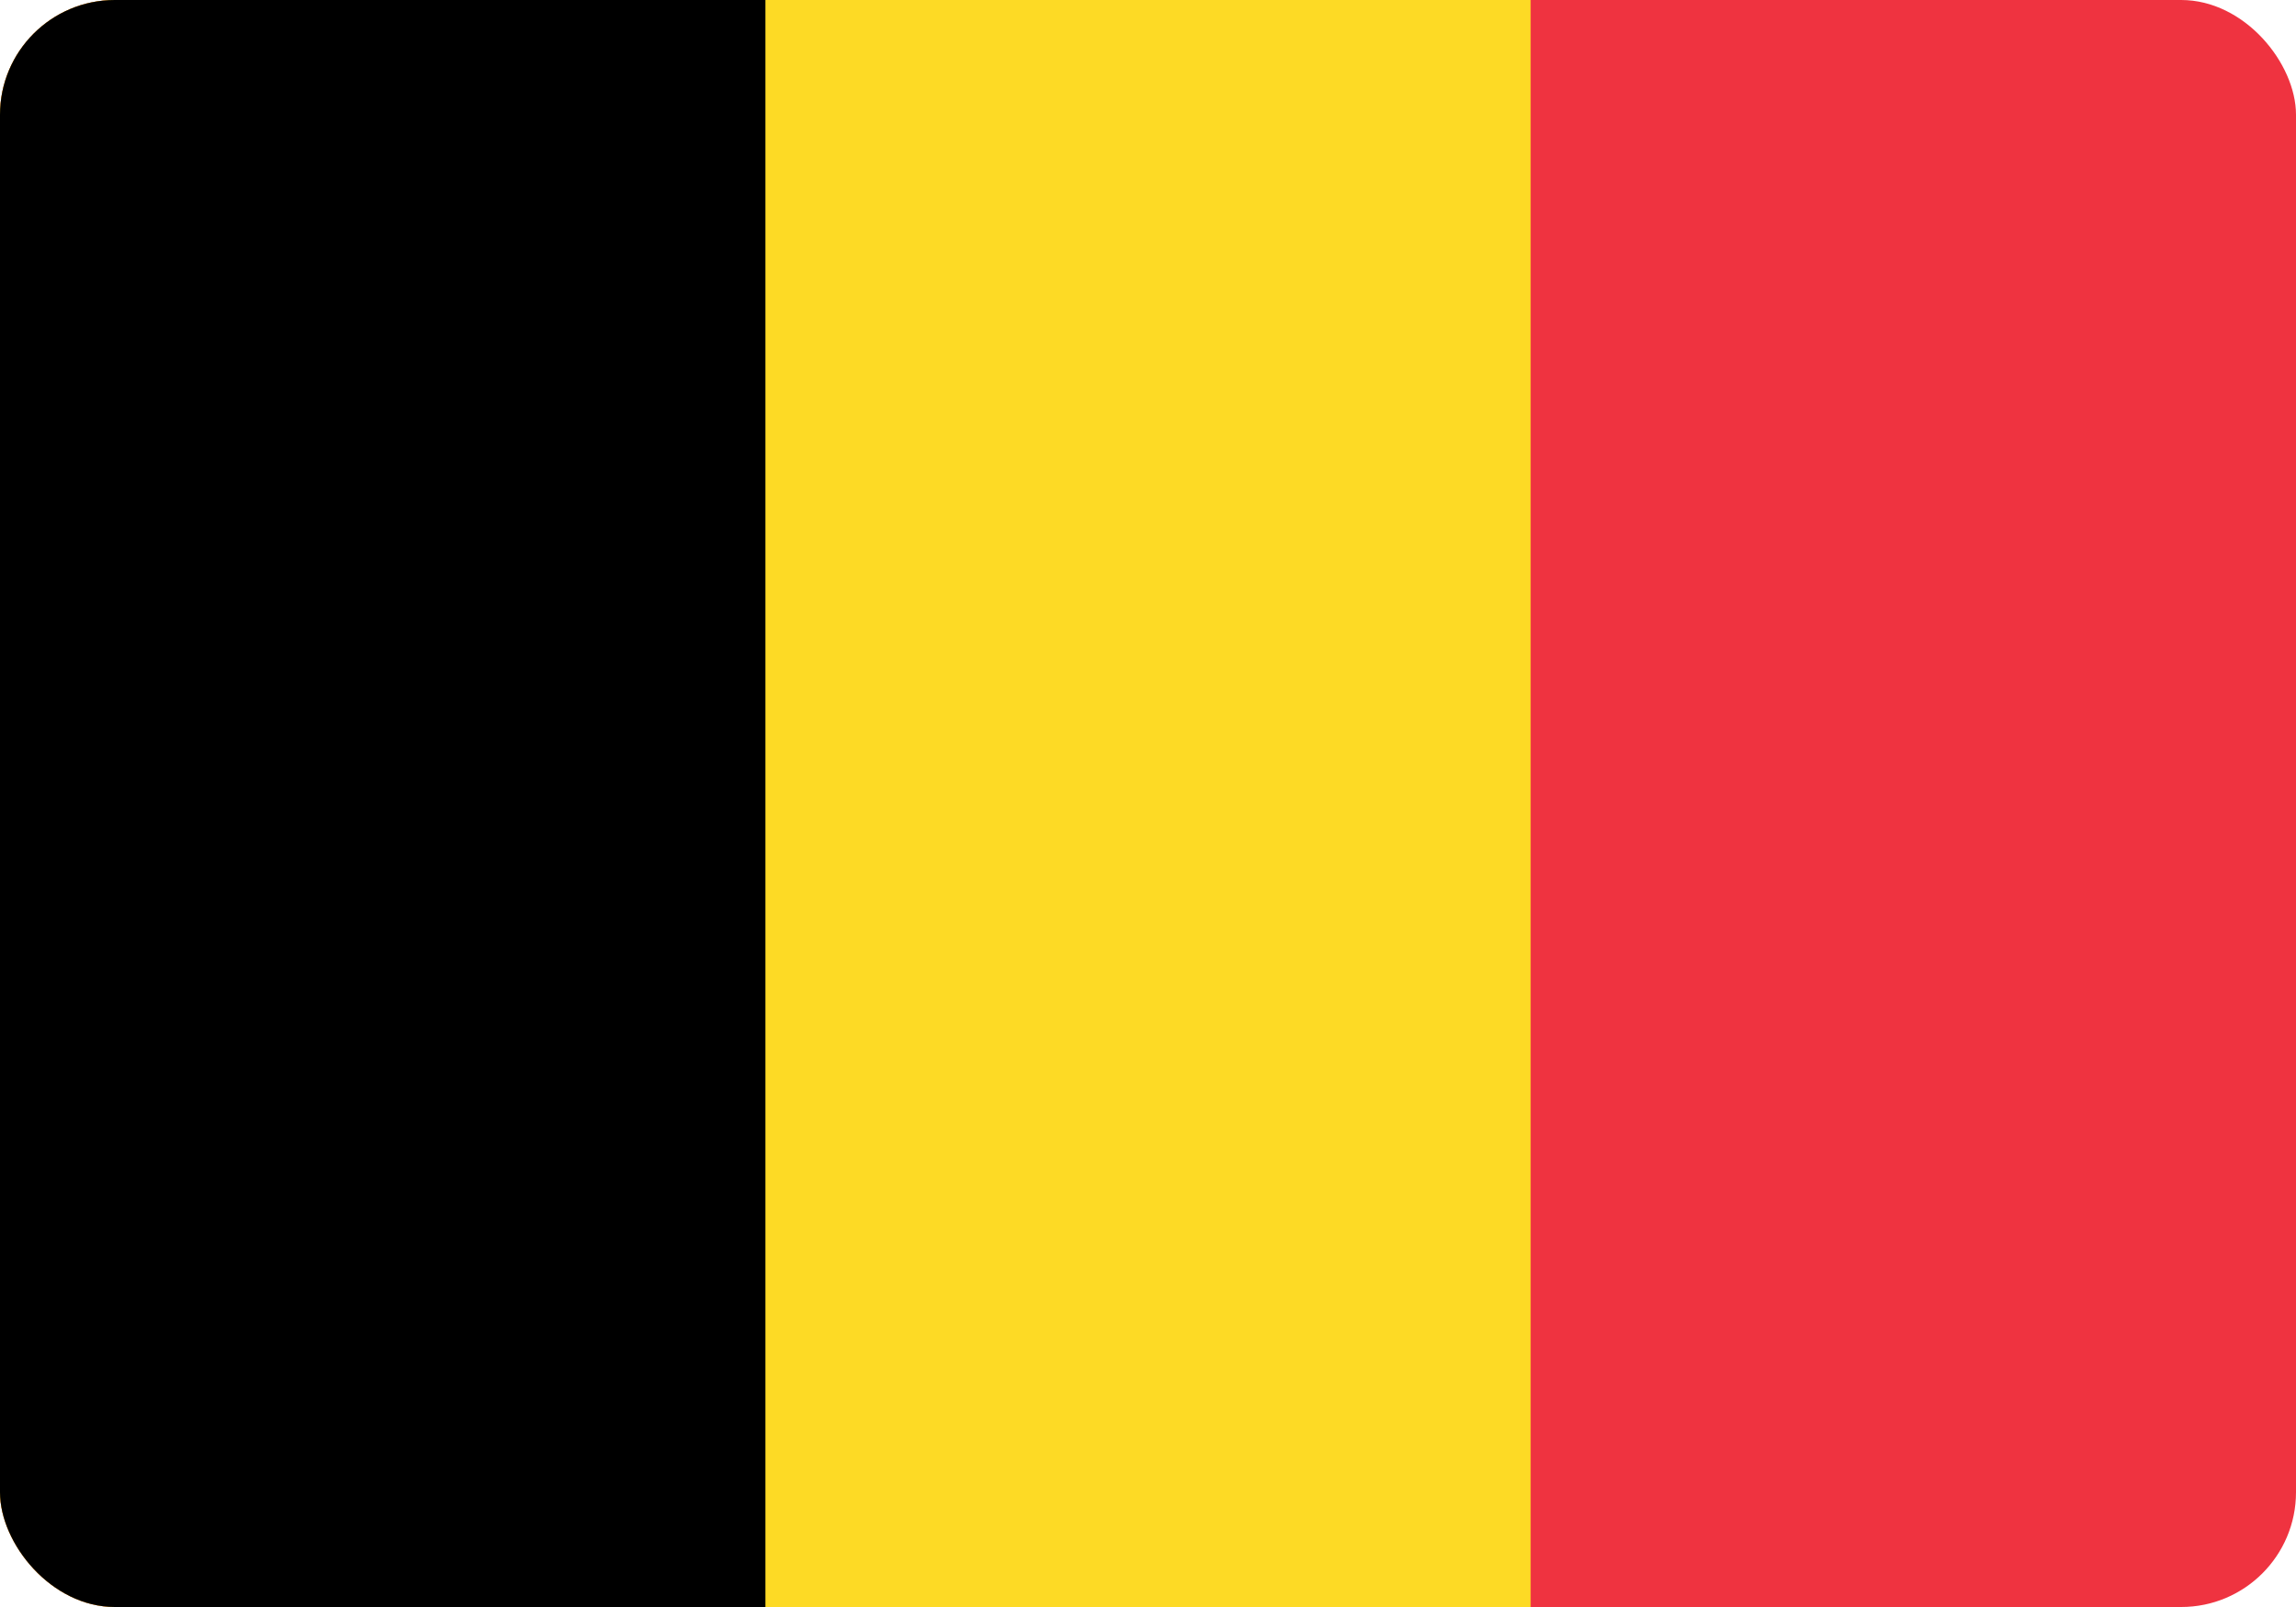 <svg xmlns="http://www.w3.org/2000/svg" width="20" height="14" viewBox="0 0 20 14">
    <defs>
        <clipPath id="httdkexfca">
            <rect data-name="Rectangle 4922" width="20" height="14" rx="1" transform="translate(80 856)" style="fill:#fff;stroke:#707070"/>
        </clipPath>
    </defs>
    <g data-name="Mask Group 403" transform="translate(-80 -856)" style="clip-path:url(#httdkexfca)">
        <path data-name="Path 3199" d="M0 0h20v17.333H0z" style="fill:#ef3340" transform="translate(80 854.333)"/>
        <path data-name="Path 3200" d="M0 0h13.333v17.333H0z" style="fill:#fdda25" transform="translate(80 854.333)"/>
        <path data-name="Path 3201" d="M80 854.333h6.667v17.333H80z"/>
    </g>
</svg>
